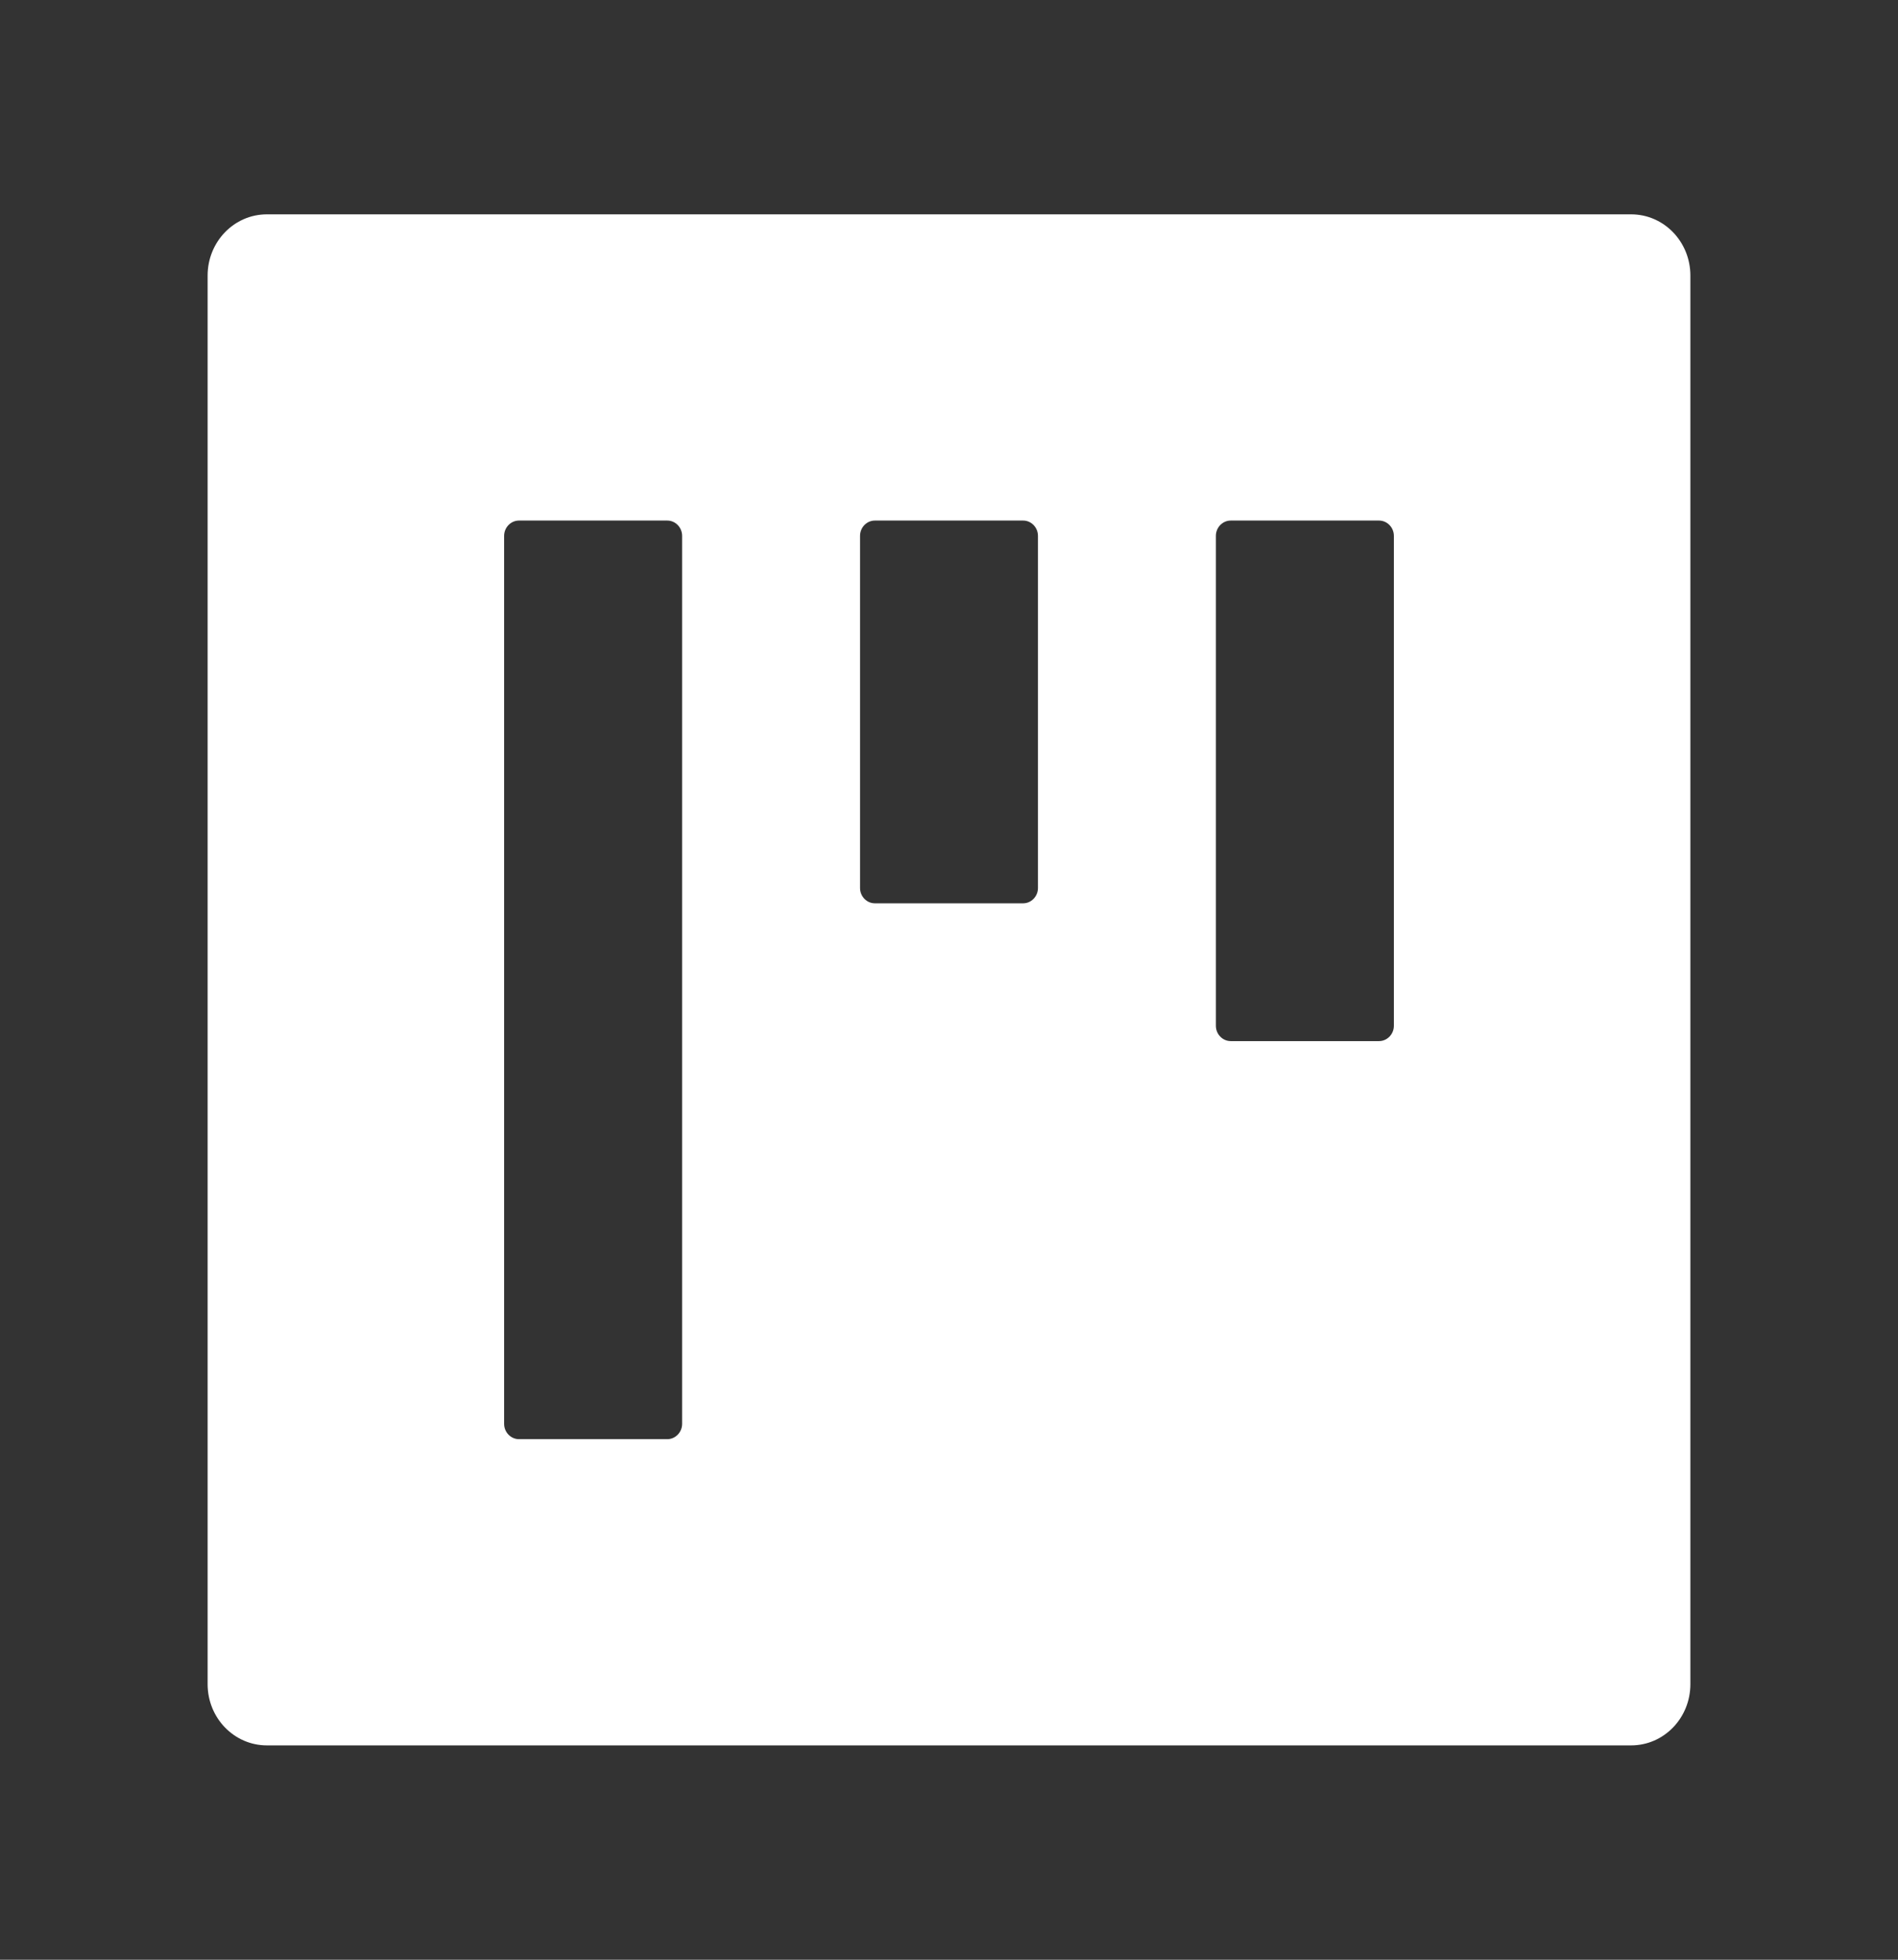 <svg width="31" height="32" viewBox="0 0 31 32" fill="none" xmlns="http://www.w3.org/2000/svg">
<rect x="0" y="0" width="31" height="32" fill="#333333" stroke="none"/>
<path d="M26.641 3.5H4.359C3.824 3.5 3.391 3.947 3.391 4.5V27.5C3.391 28.053 3.824 28.5 4.359 28.5H26.641C27.177 28.5 27.609 28.053 27.609 27.5V4.5C27.609 3.947 27.177 3.5 26.641 3.5ZM11.141 23.25C11.141 23.387 11.032 23.5 10.898 23.5H8.477C8.343 23.5 8.234 23.387 8.234 23.25V8.75C8.234 8.613 8.343 8.5 8.477 8.5H10.898C11.032 8.5 11.141 8.613 11.141 8.75V23.25ZM16.953 14.5C16.953 14.637 16.844 14.75 16.711 14.75H14.289C14.156 14.75 14.047 14.637 14.047 14.5V8.75C14.047 8.613 14.156 8.5 14.289 8.5H16.711C16.844 8.5 16.953 8.613 16.953 8.75V14.5ZM22.766 16.75C22.766 16.887 22.657 17 22.523 17H20.102C19.968 17 19.859 16.887 19.859 16.75V8.75C19.859 8.613 19.968 8.5 20.102 8.5H22.523C22.657 8.5 22.766 8.613 22.766 8.75V16.75Z" fill="white"/>
</svg>
